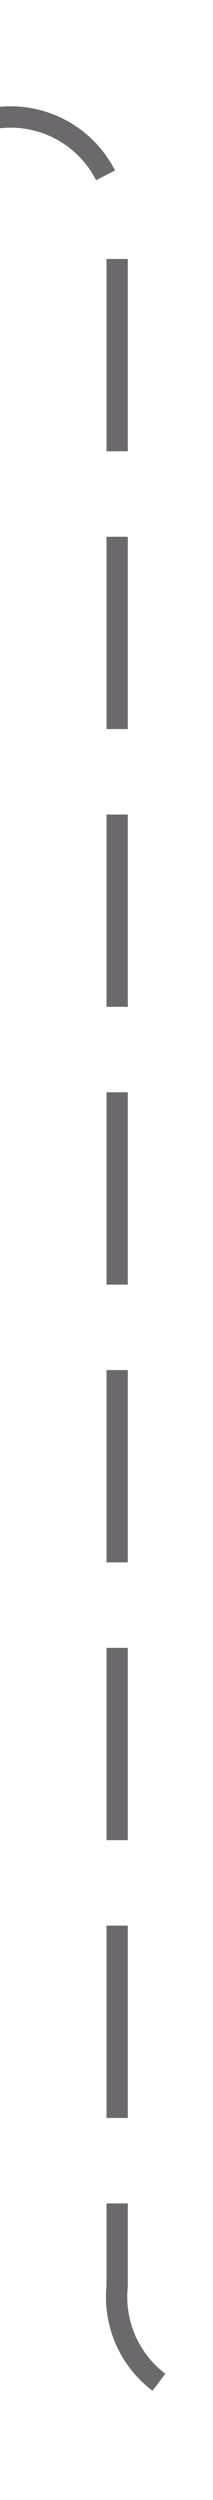 ﻿<?xml version="1.0" encoding="utf-8"?>
<svg version="1.1" xmlns:xlink="http://www.w3.org/1999/xlink" width="10px" height="117px" preserveAspectRatio="xMidYMin meet" viewBox="1266 128  8 117" xmlns="http://www.w3.org/2000/svg">
  <path d="M 1197 133.5  L 1265 133.5  A 5 5 0 0 1 1270.5 138.5 L 1270.5 235  A 5 5 0 0 0 1275.5 240.5 L 1347 240.5  " stroke-width="1" stroke-dasharray="9,4" stroke="#6b696b" fill="none" />
</svg>